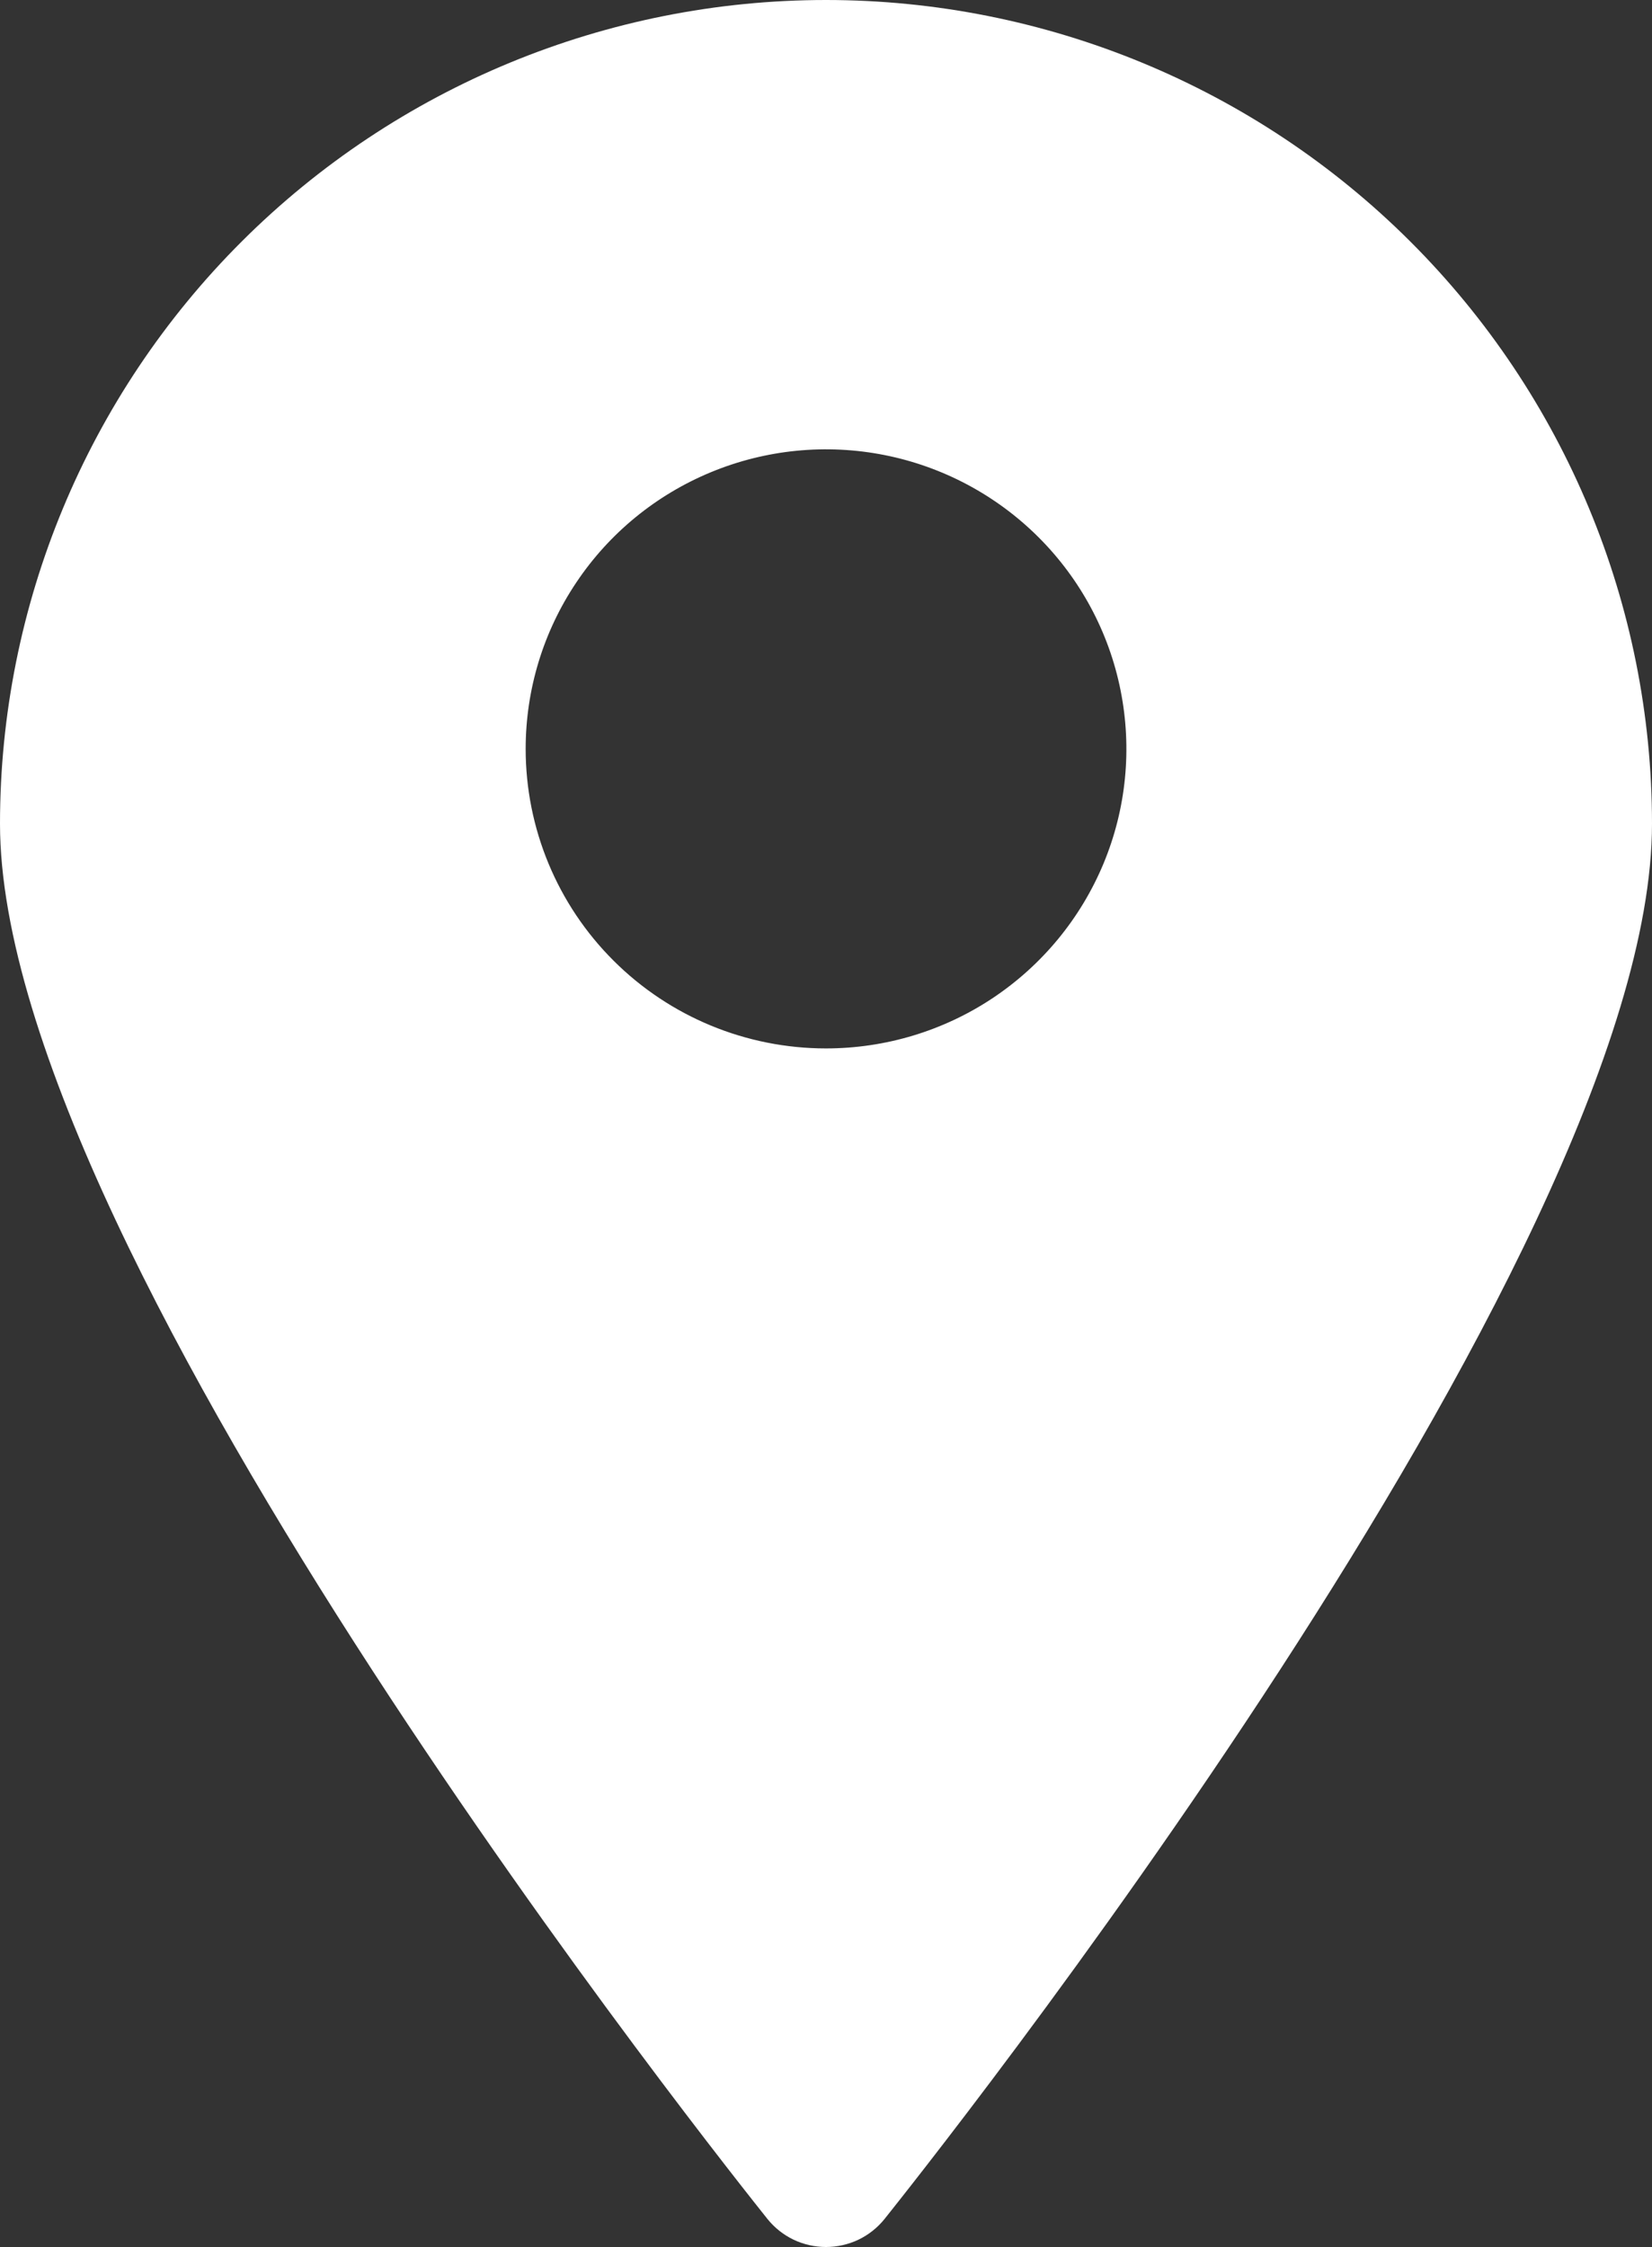<svg width="25" height="34" viewBox="0 0 25 34" fill="none" xmlns="http://www.w3.org/2000/svg">
<rect x="0" y="0" width="25" height="34" fill="#333333" stroke="none"/>
<path d="M12.5 0C15.815 0 18.995 1.313 21.339 3.651C23.683 5.989 25 9.159 25 12.465C25 19.049 13.864 32.975 13.386 33.576C13.28 33.708 13.145 33.815 12.992 33.889C12.838 33.962 12.67 34 12.5 34C12.33 34 12.162 33.962 12.008 33.889C11.855 33.815 11.72 33.708 11.614 33.576C11.136 32.975 0 19.049 0 12.465C0 9.159 1.317 5.989 3.661 3.651C6.005 1.313 9.185 0 12.5 0ZM12.5 15.864C13.399 15.864 14.278 15.599 15.025 15.101C15.773 14.602 16.355 13.895 16.7 13.066C17.044 12.238 17.134 11.327 16.958 10.447C16.783 9.568 16.35 8.761 15.714 8.127C15.078 7.493 14.268 7.061 13.387 6.886C12.505 6.711 11.591 6.801 10.761 7.144C9.93 7.487 9.22 8.068 8.721 8.814C8.221 9.559 7.955 10.435 7.955 11.332C7.955 12.534 8.433 13.687 9.286 14.537C10.138 15.387 11.294 15.864 12.5 15.864Z" fill="white"/>
</svg>
